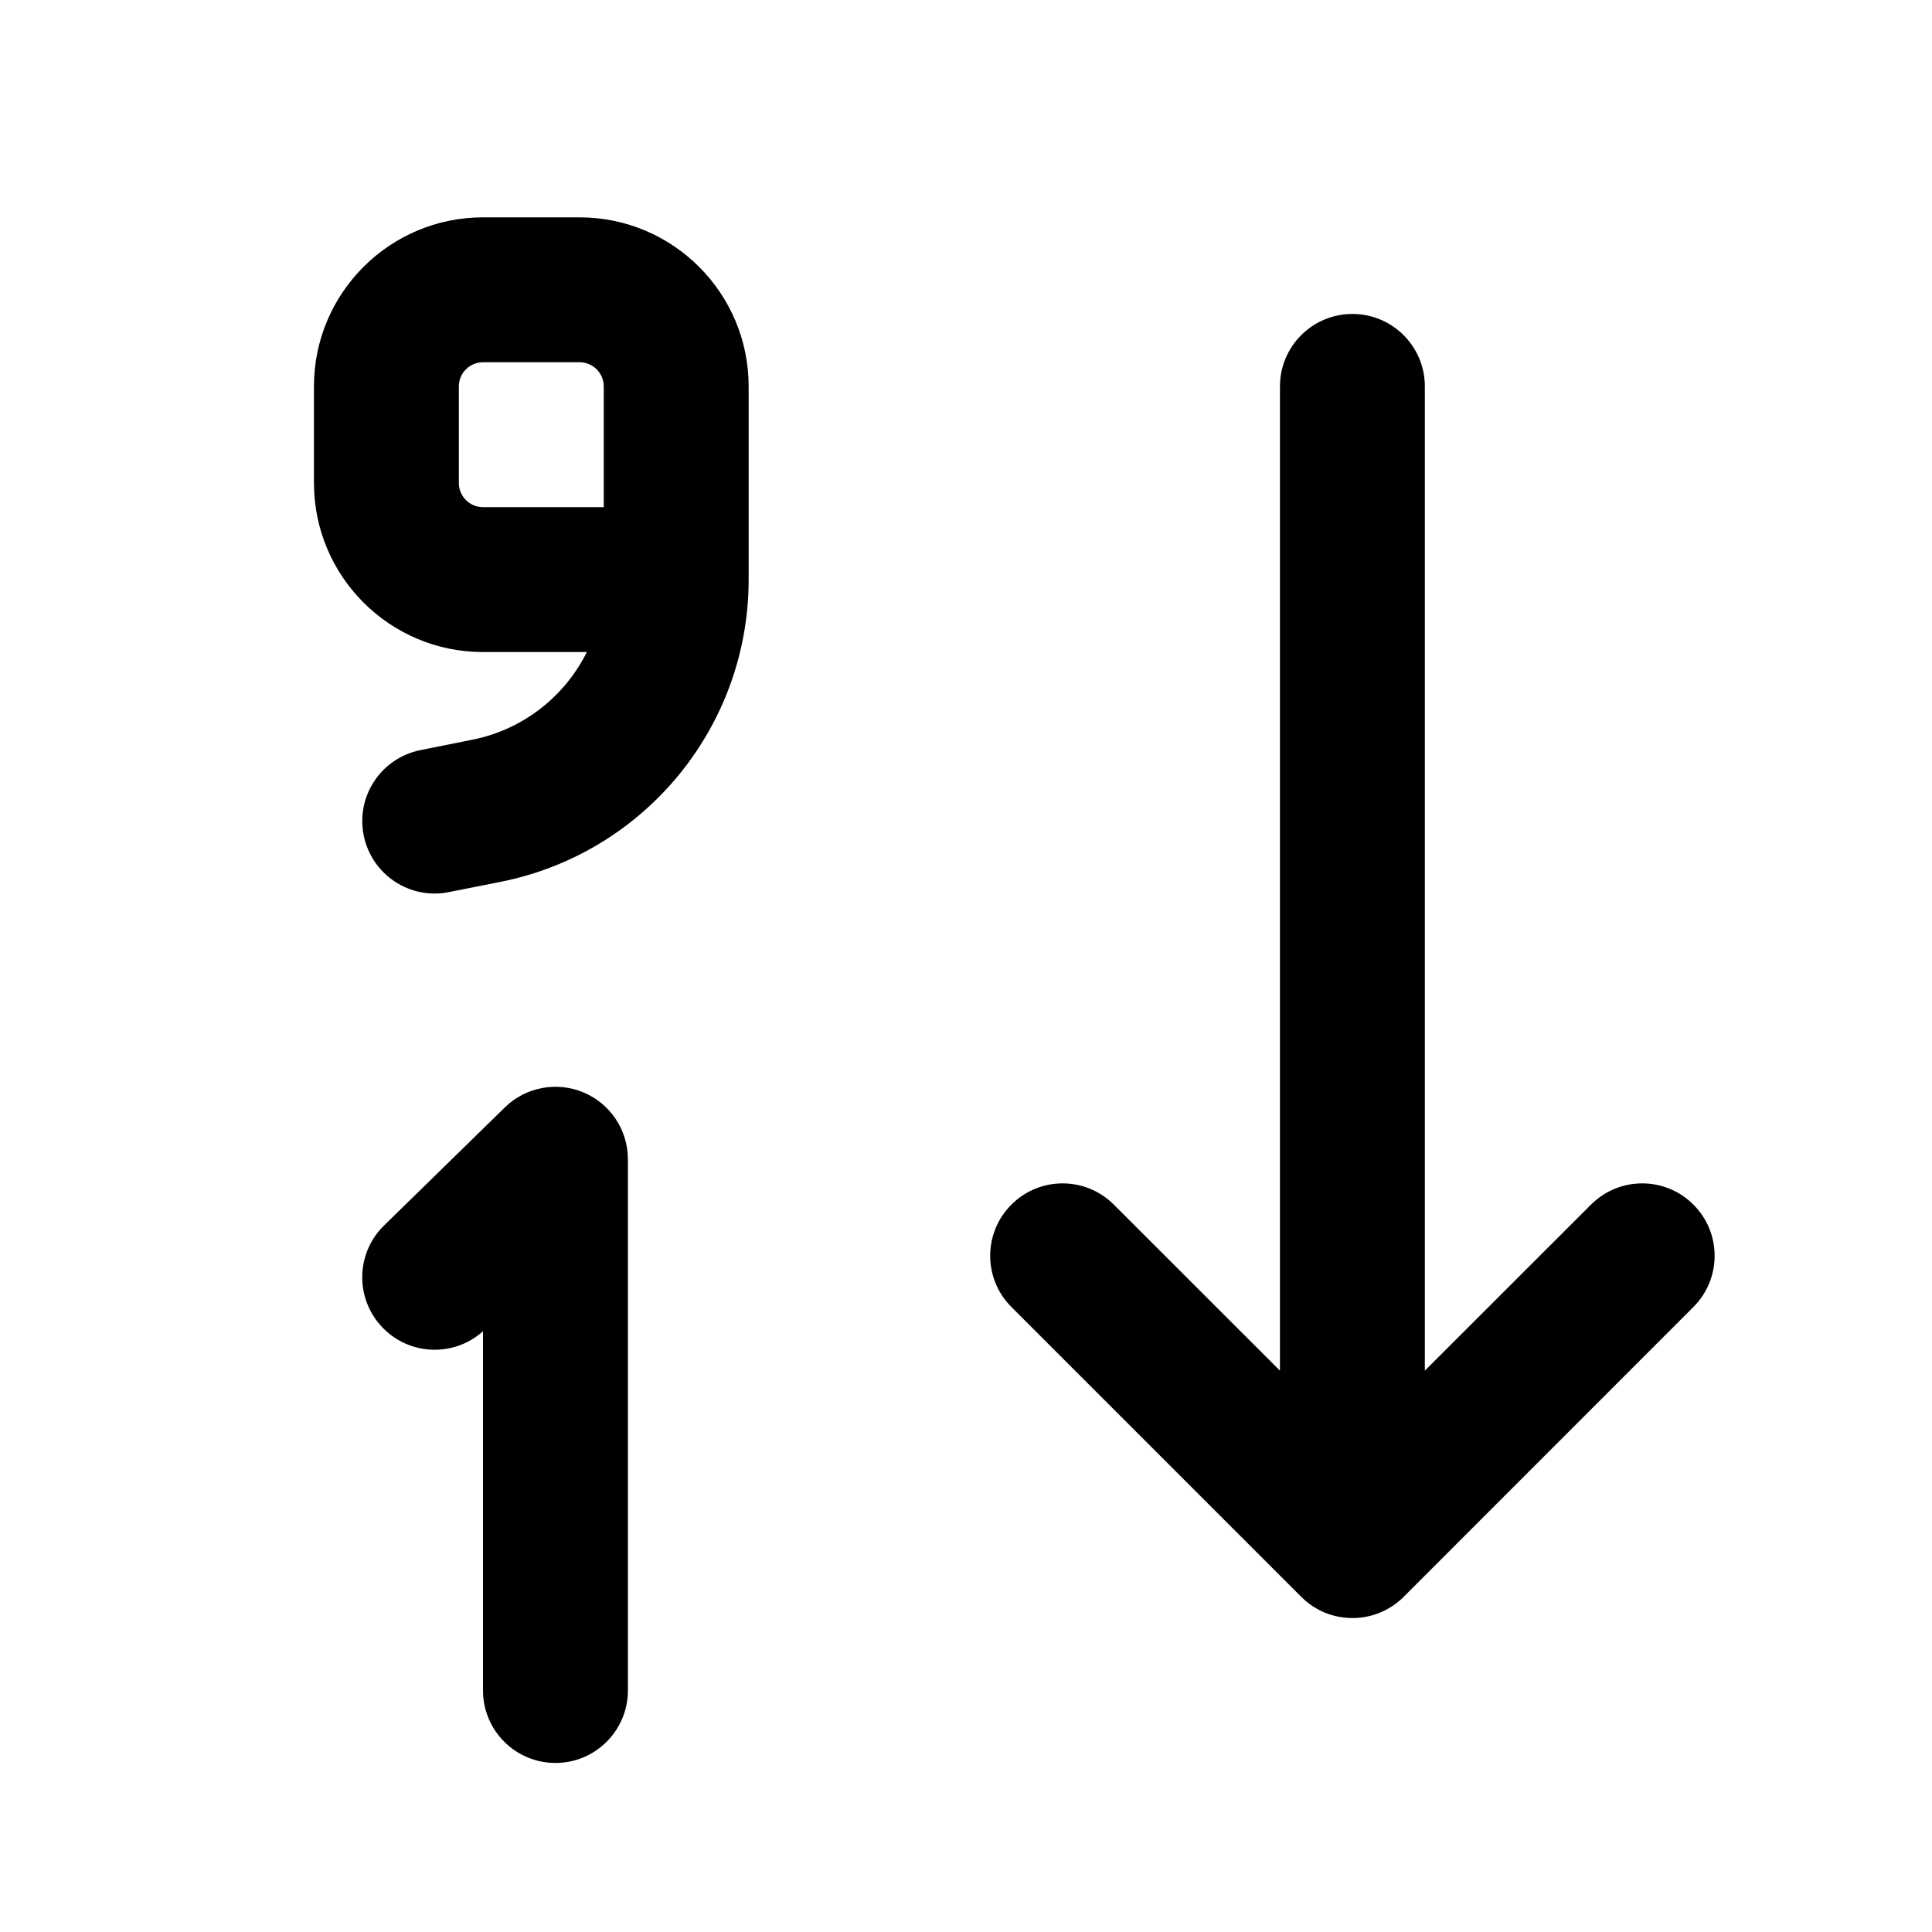 <svg width="20" height="20" viewBox="0 0 20 20" fill="none" xmlns="http://www.w3.org/2000/svg">
<path fill-rule="evenodd" clip-rule="evenodd" d="M5 2.25C4.034 2.25 3.25 3.034 3.25 4V5C3.25 5.966 4.034 6.75 5 6.75H6.075C5.848 7.207 5.419 7.551 4.892 7.657L4.353 7.765C3.947 7.846 3.683 8.241 3.765 8.647C3.846 9.053 4.241 9.317 4.647 9.235L5.186 9.128C6.677 8.829 7.75 7.52 7.75 6V4C7.75 3.034 6.966 2.25 6 2.25H5ZM6.25 4V5.25H5C4.862 5.25 4.75 5.138 4.75 5V4C4.75 3.862 4.862 3.75 5 3.75H6C6.138 3.75 6.25 3.862 6.25 4Z" fill="currentColor"/>
<path d="M14.75 4C14.75 3.586 14.414 3.25 14 3.25C13.586 3.25 13.25 3.586 13.25 4L13.25 14.189L11.53 12.47C11.237 12.177 10.763 12.177 10.47 12.47C10.177 12.763 10.177 13.237 10.47 13.53L13.47 16.53C13.543 16.603 13.627 16.658 13.717 16.695C13.801 16.729 13.893 16.748 13.988 16.75L14 16.75L14.012 16.75C14.208 16.747 14.387 16.668 14.519 16.542L14.532 16.529L17.53 13.53C17.823 13.237 17.823 12.763 17.53 12.47C17.237 12.177 16.763 12.177 16.47 12.47L14.75 14.189L14.75 4Z" fill="currentColor"/>
<path d="M6.041 11.309C6.319 11.426 6.5 11.698 6.5 12V17.5C6.5 17.914 6.164 18.25 5.75 18.25C5.336 18.25 5 17.914 5 17.5V13.781C4.703 14.048 4.246 14.035 3.964 13.747C3.674 13.45 3.679 12.976 3.976 12.686L5.226 11.464C5.441 11.253 5.763 11.192 6.041 11.309Z" fill="currentColor"/>
</svg>
